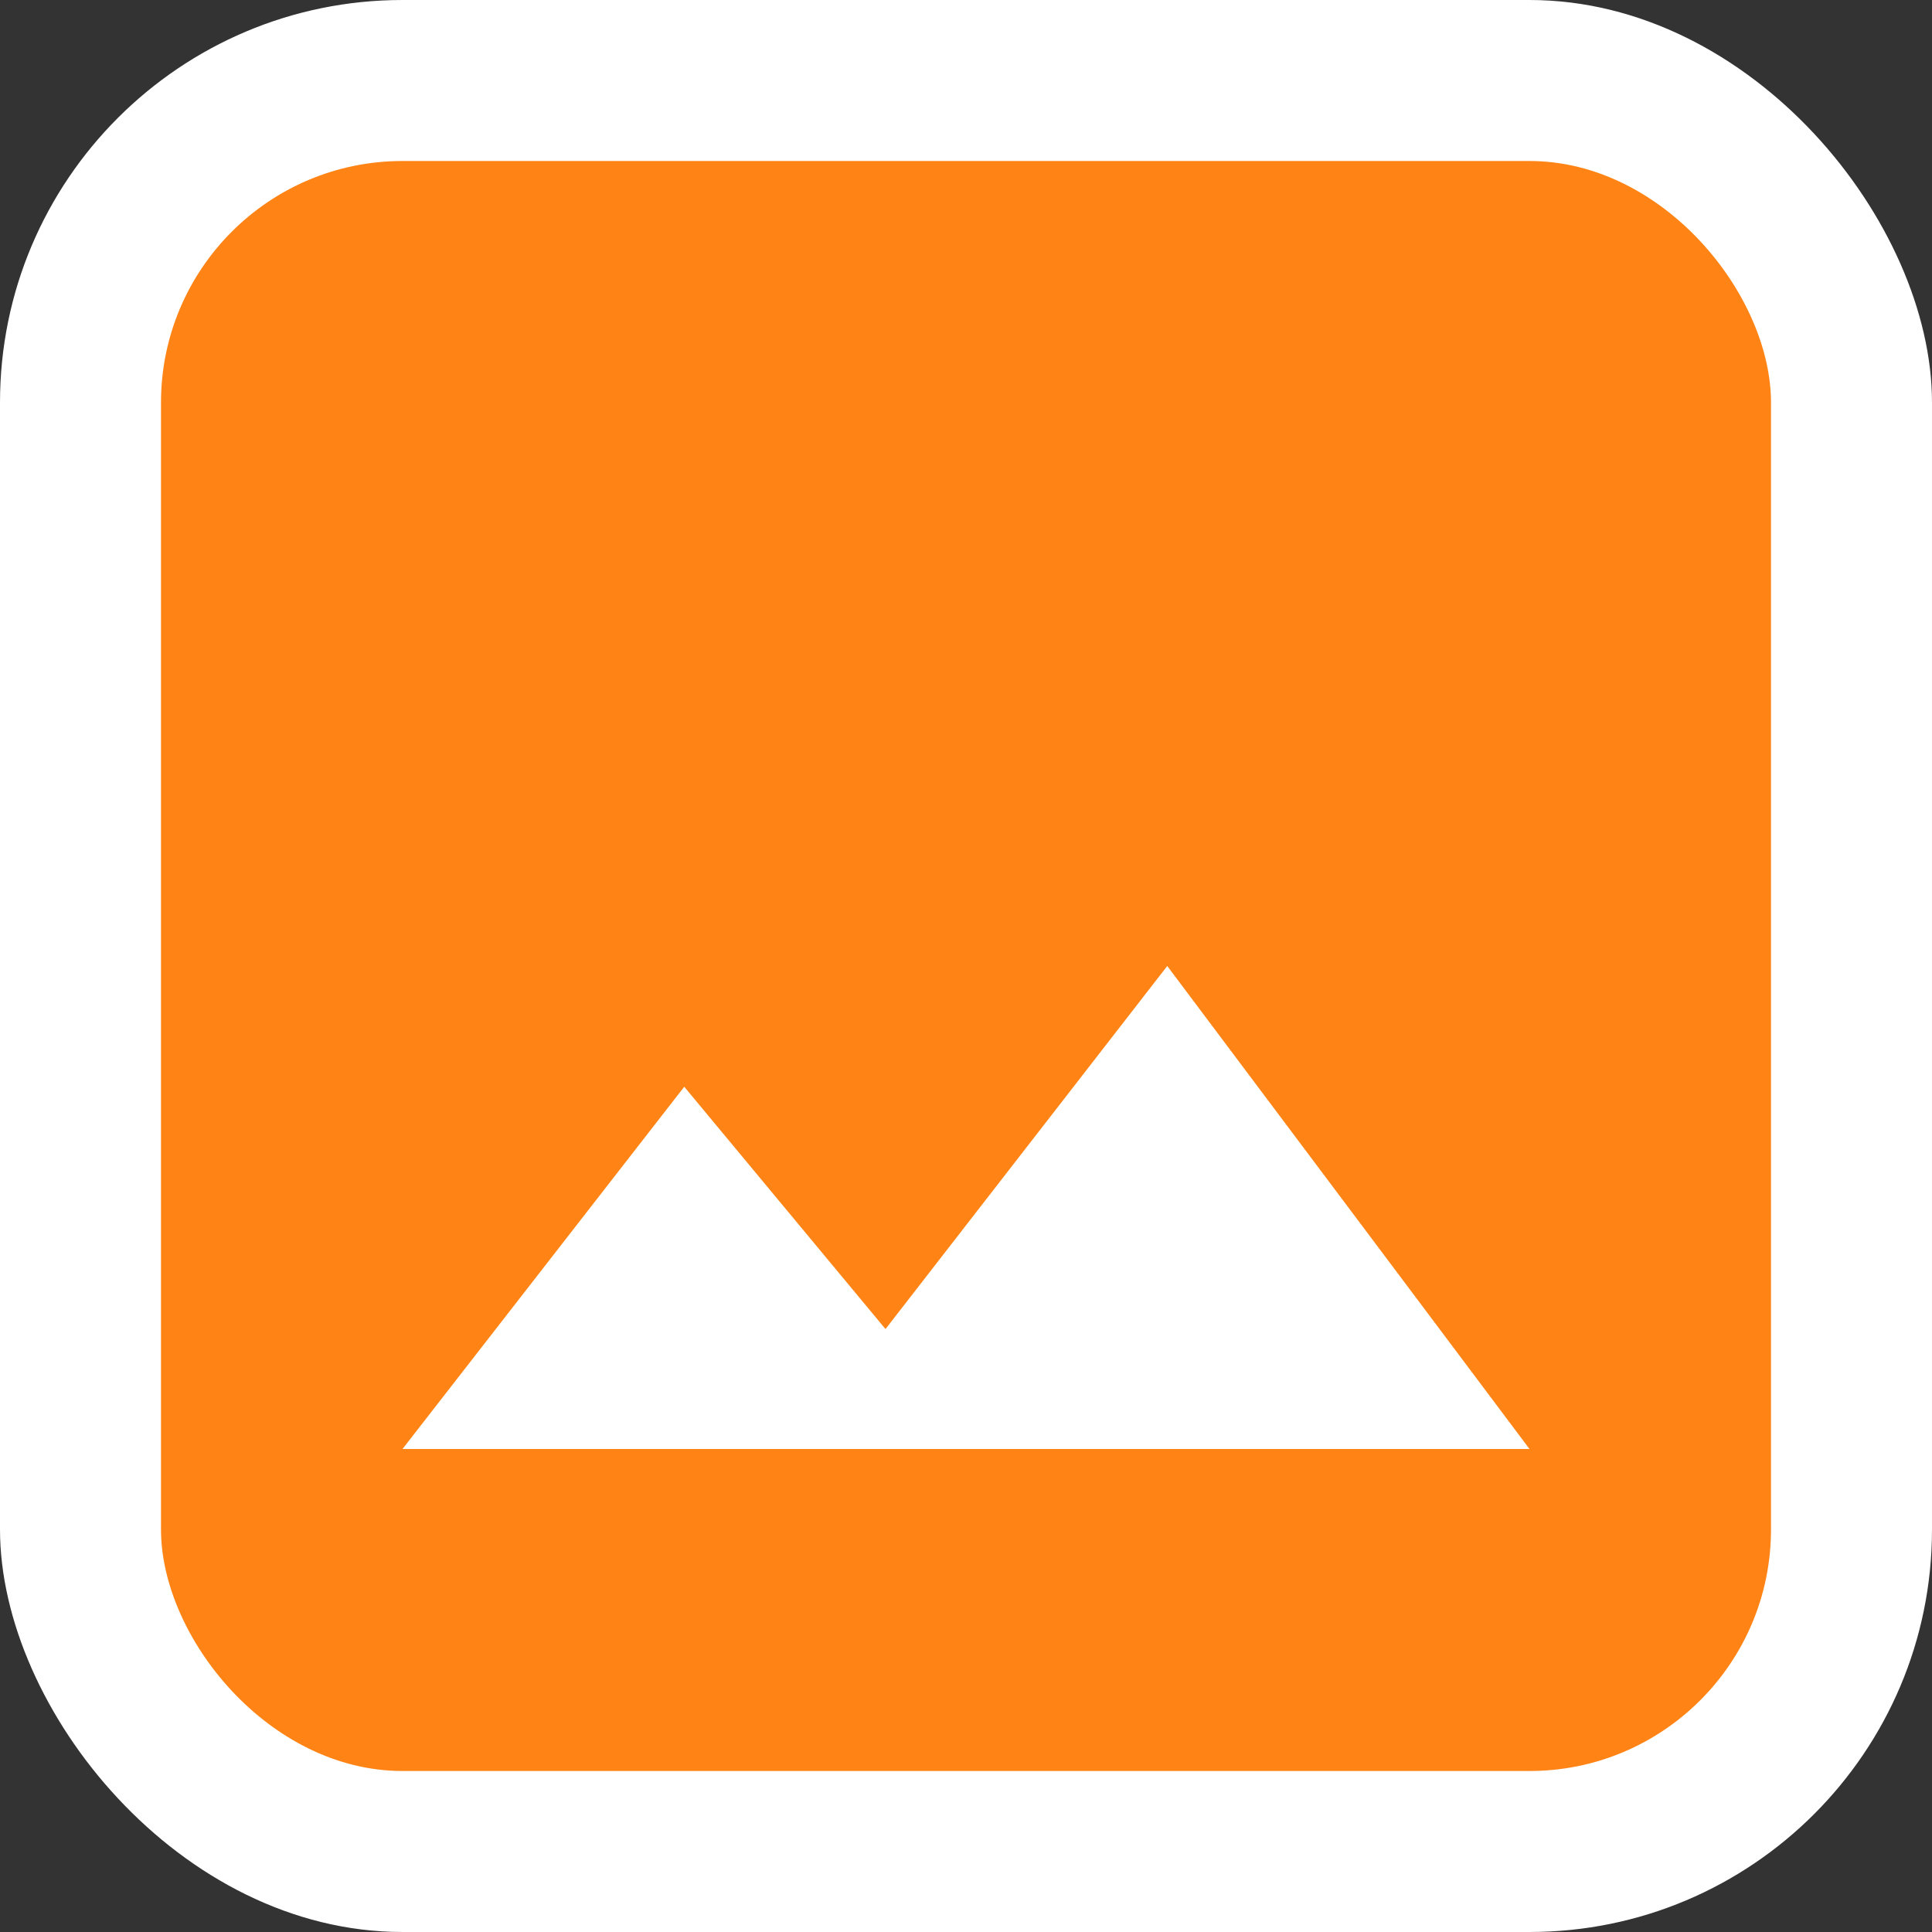 <svg xmlns="http://www.w3.org/2000/svg" width="24" height="24" viewBox="0 0 24 24">
    <rect x="0" y="0" width="24" height="24" fill="#333333" stroke="none"/>
    <g fill="none" fill-rule="evenodd">
        <rect width="24" height="24" fill="#FFF" rx="5"/>
        <rect width="20" height="20" x="2" y="2" fill="#FF8415" rx="3"/>
        <path fill="#FFF" fill-rule="nonzero" d="M8.5 13.5L11 16.51 14.5 12 19 18 5 18z"/>
    </g>
</svg>
